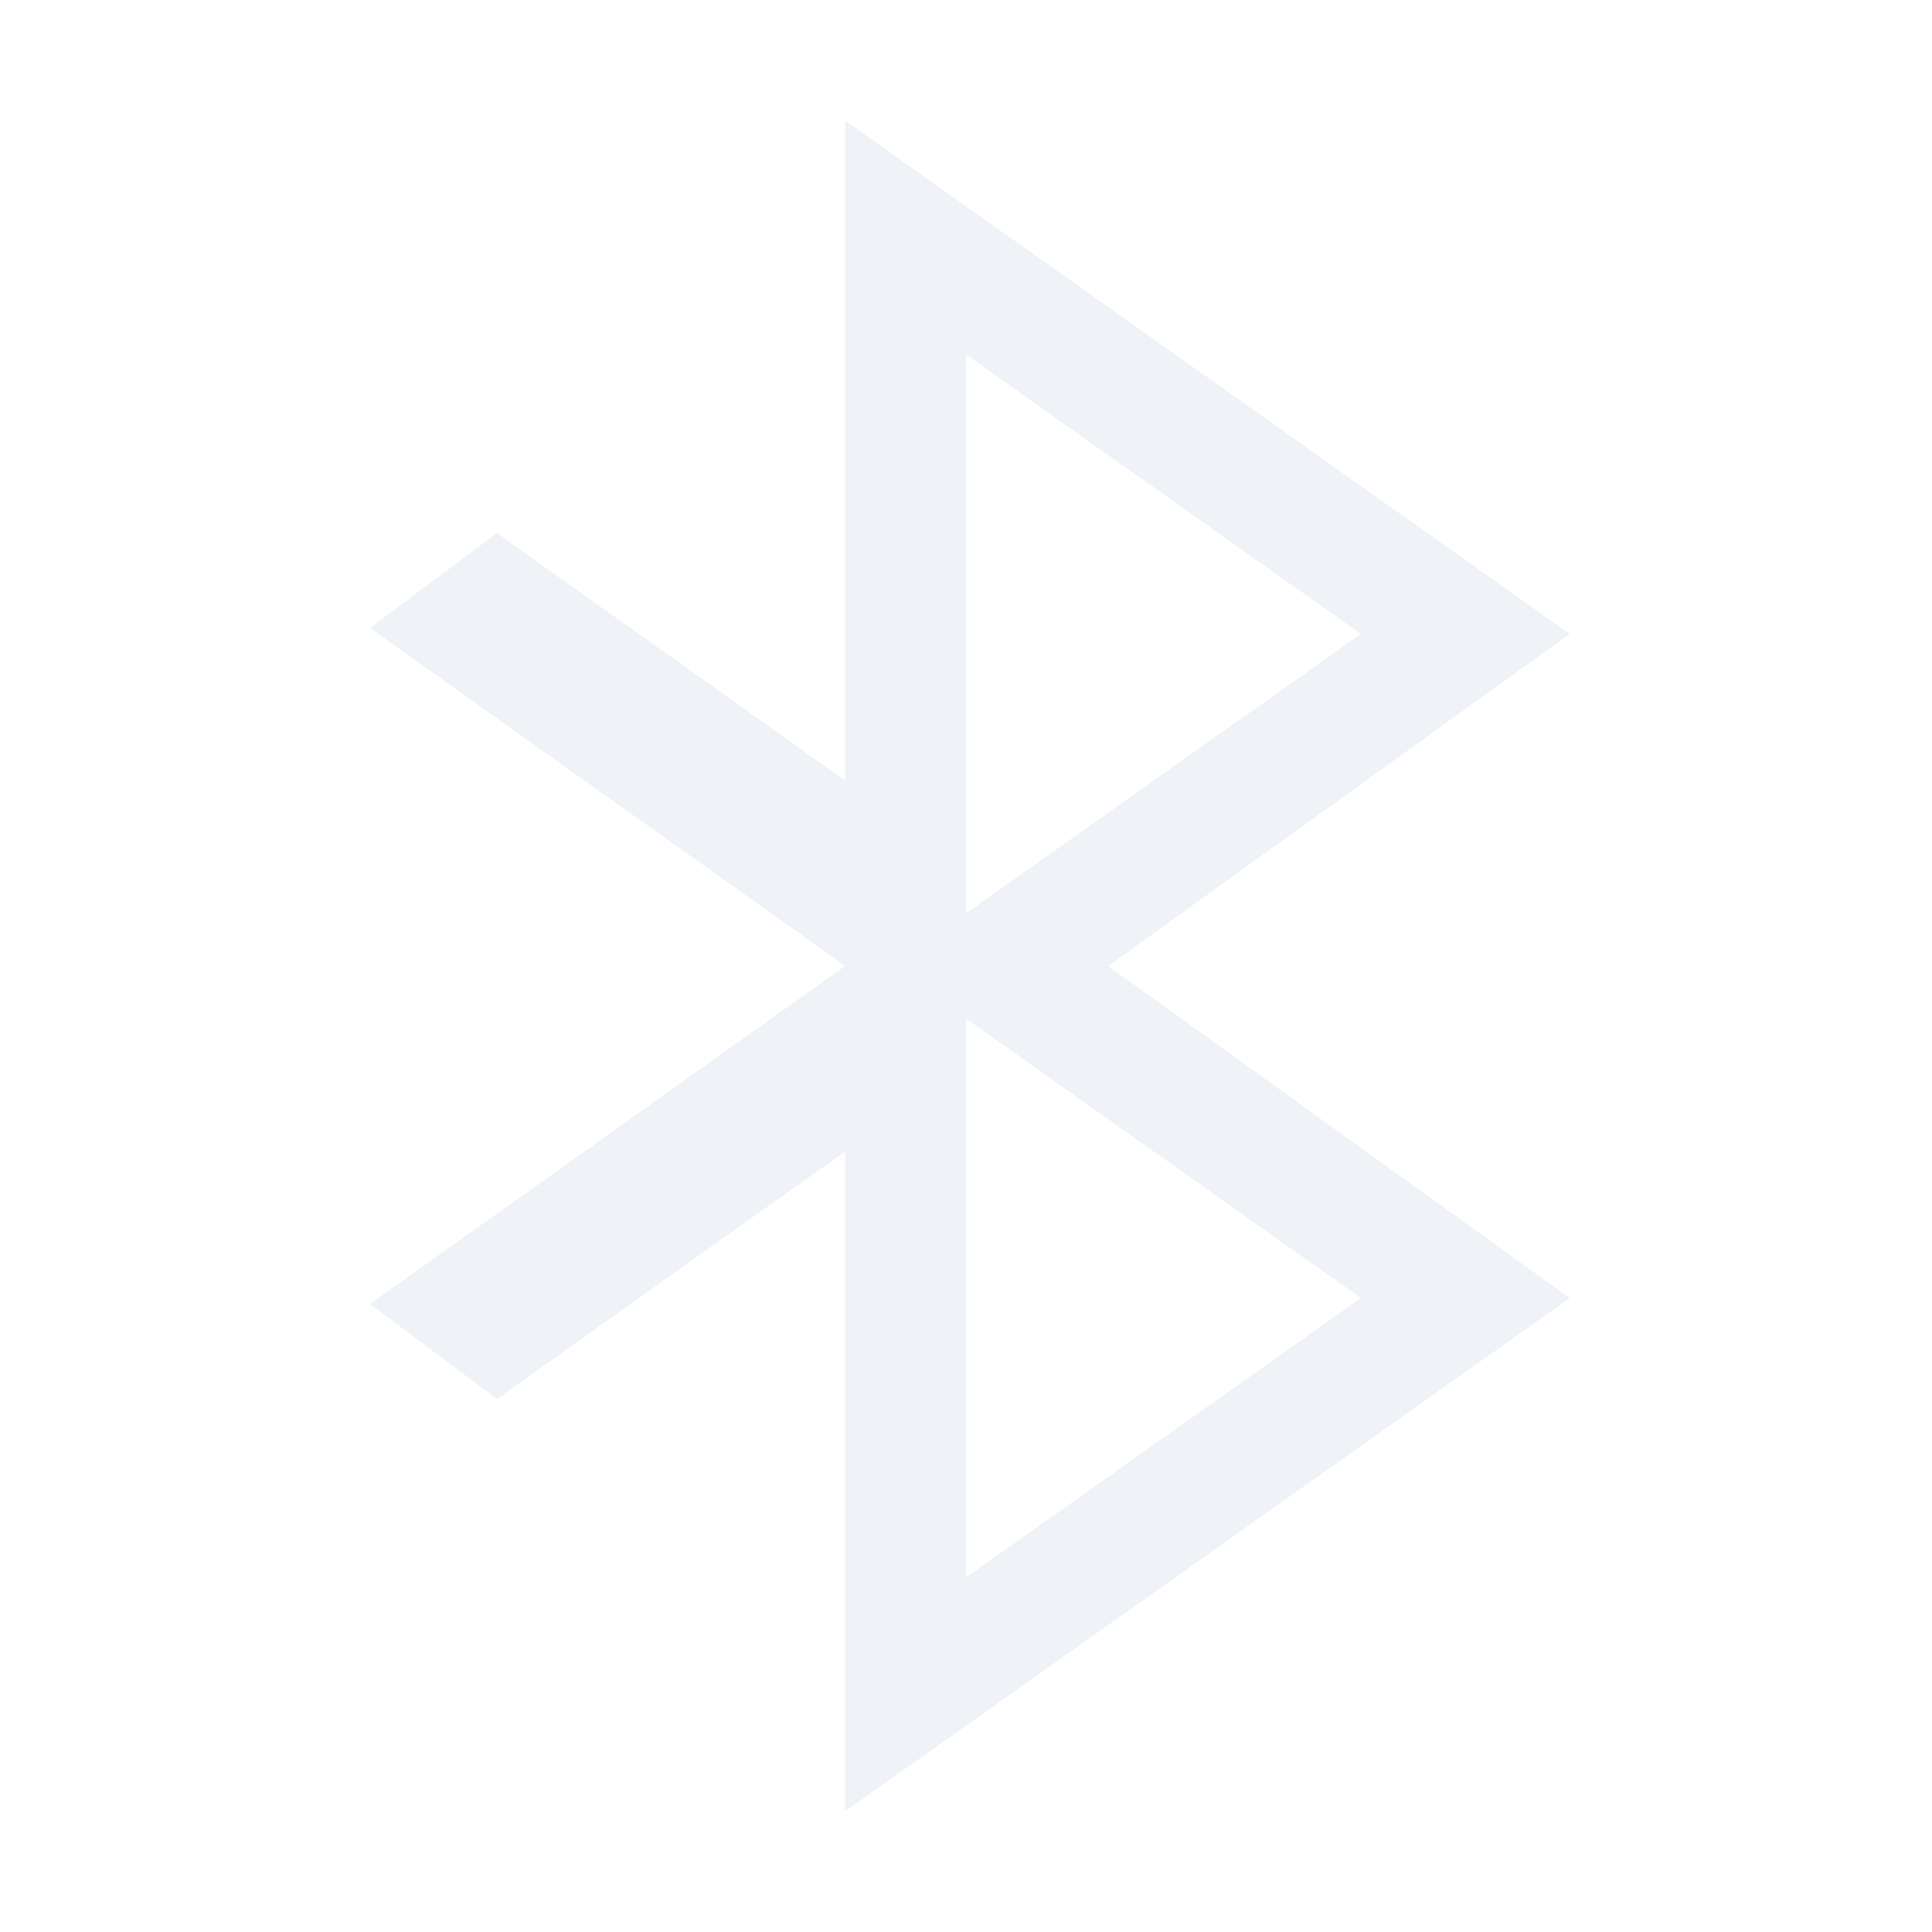 <svg viewBox="0 0 16 16" xmlns="http://www.w3.org/2000/svg">
 <path d="m7 1v5.465l-2.885-2.051-1.051 0.787 3.936 2.799-3.936 2.799 1.051 0.787 2.885-2.051v5.465l6-4.25-3.822-2.75 3.822-2.75-6-4.25zm1 1.936 3.27 2.314-3.27 2.314v-4.629zm0 5.5 3.27 2.314-3.27 2.314v-4.629z" fill="#d8dee9" opacity=".4"/>
</svg>
